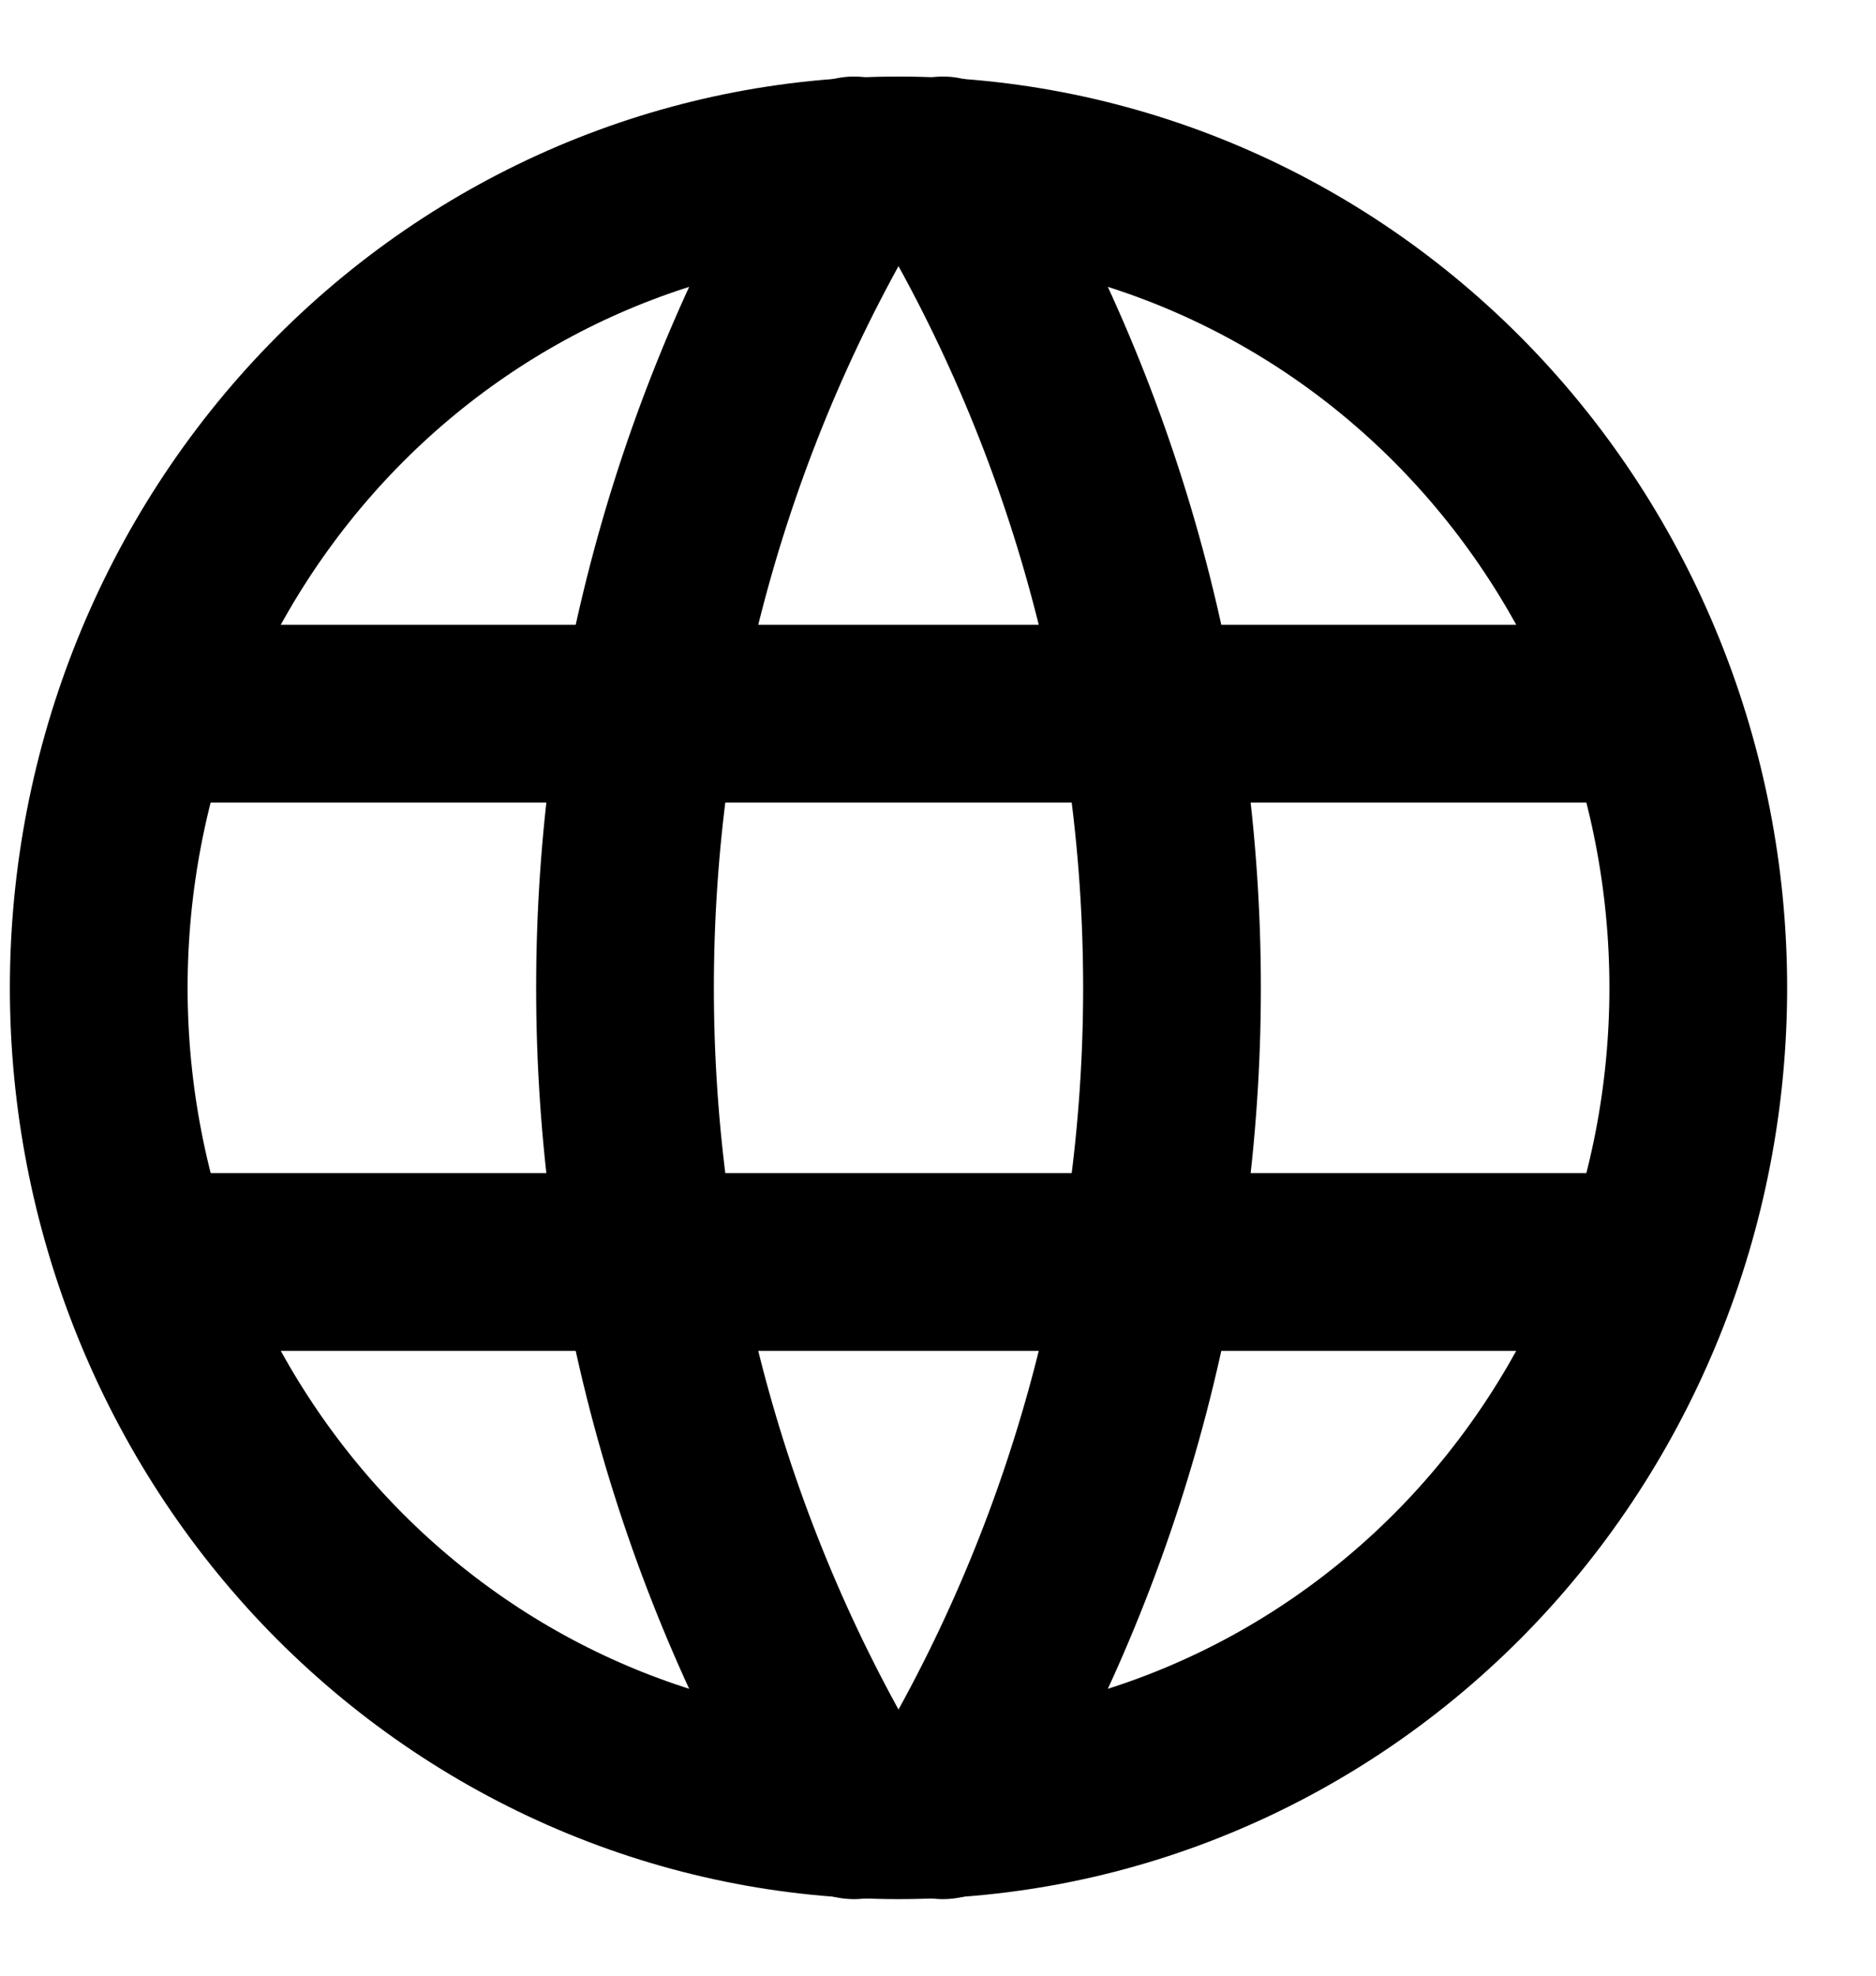 <svg
                xmlns="http://www.w3.org/2000/svg"
                width="19"
                height="20"
                viewBox="0 0 19 20"
                fill="none"
              >
                <path
                  d="M1.54 7.225H16.66M1.54 12.775H16.66M1 10C1 11.093 1.21 12.176 1.617 13.186C2.024 14.196 2.62 15.114 3.372 15.887C4.125 16.66 5.018 17.273 6 17.691C6.983 18.11 8.036 18.325 9.1 18.325C10.164 18.325 11.217 18.11 12.2 17.691C13.182 17.273 14.075 16.66 14.828 15.887C15.58 15.114 16.176 14.196 16.583 13.186C16.991 12.176 17.2 11.093 17.2 10C17.2 7.792 16.347 5.675 14.828 4.113C13.309 2.552 11.248 1.675 9.1 1.675C6.952 1.675 4.891 2.552 3.372 4.113C1.853 5.675 1 7.792 1 10Z"
                  stroke="black"
                  stroke-width="1.8"
                  stroke-linecap="round"
                  stroke-linejoin="round"
                />
                <path
                  d="M8.65 1.675C7.134 4.172 6.33 7.057 6.33 10C6.33 12.944 7.134 15.828 8.65 18.325M9.55 1.675C11.066 4.172 11.87 7.057 11.87 10C11.87 12.944 11.066 15.828 9.55 18.325"
                  stroke="black"
                  stroke-width="1.8"
                  stroke-linecap="round"
                  stroke-linejoin="round"
                />
              </svg>